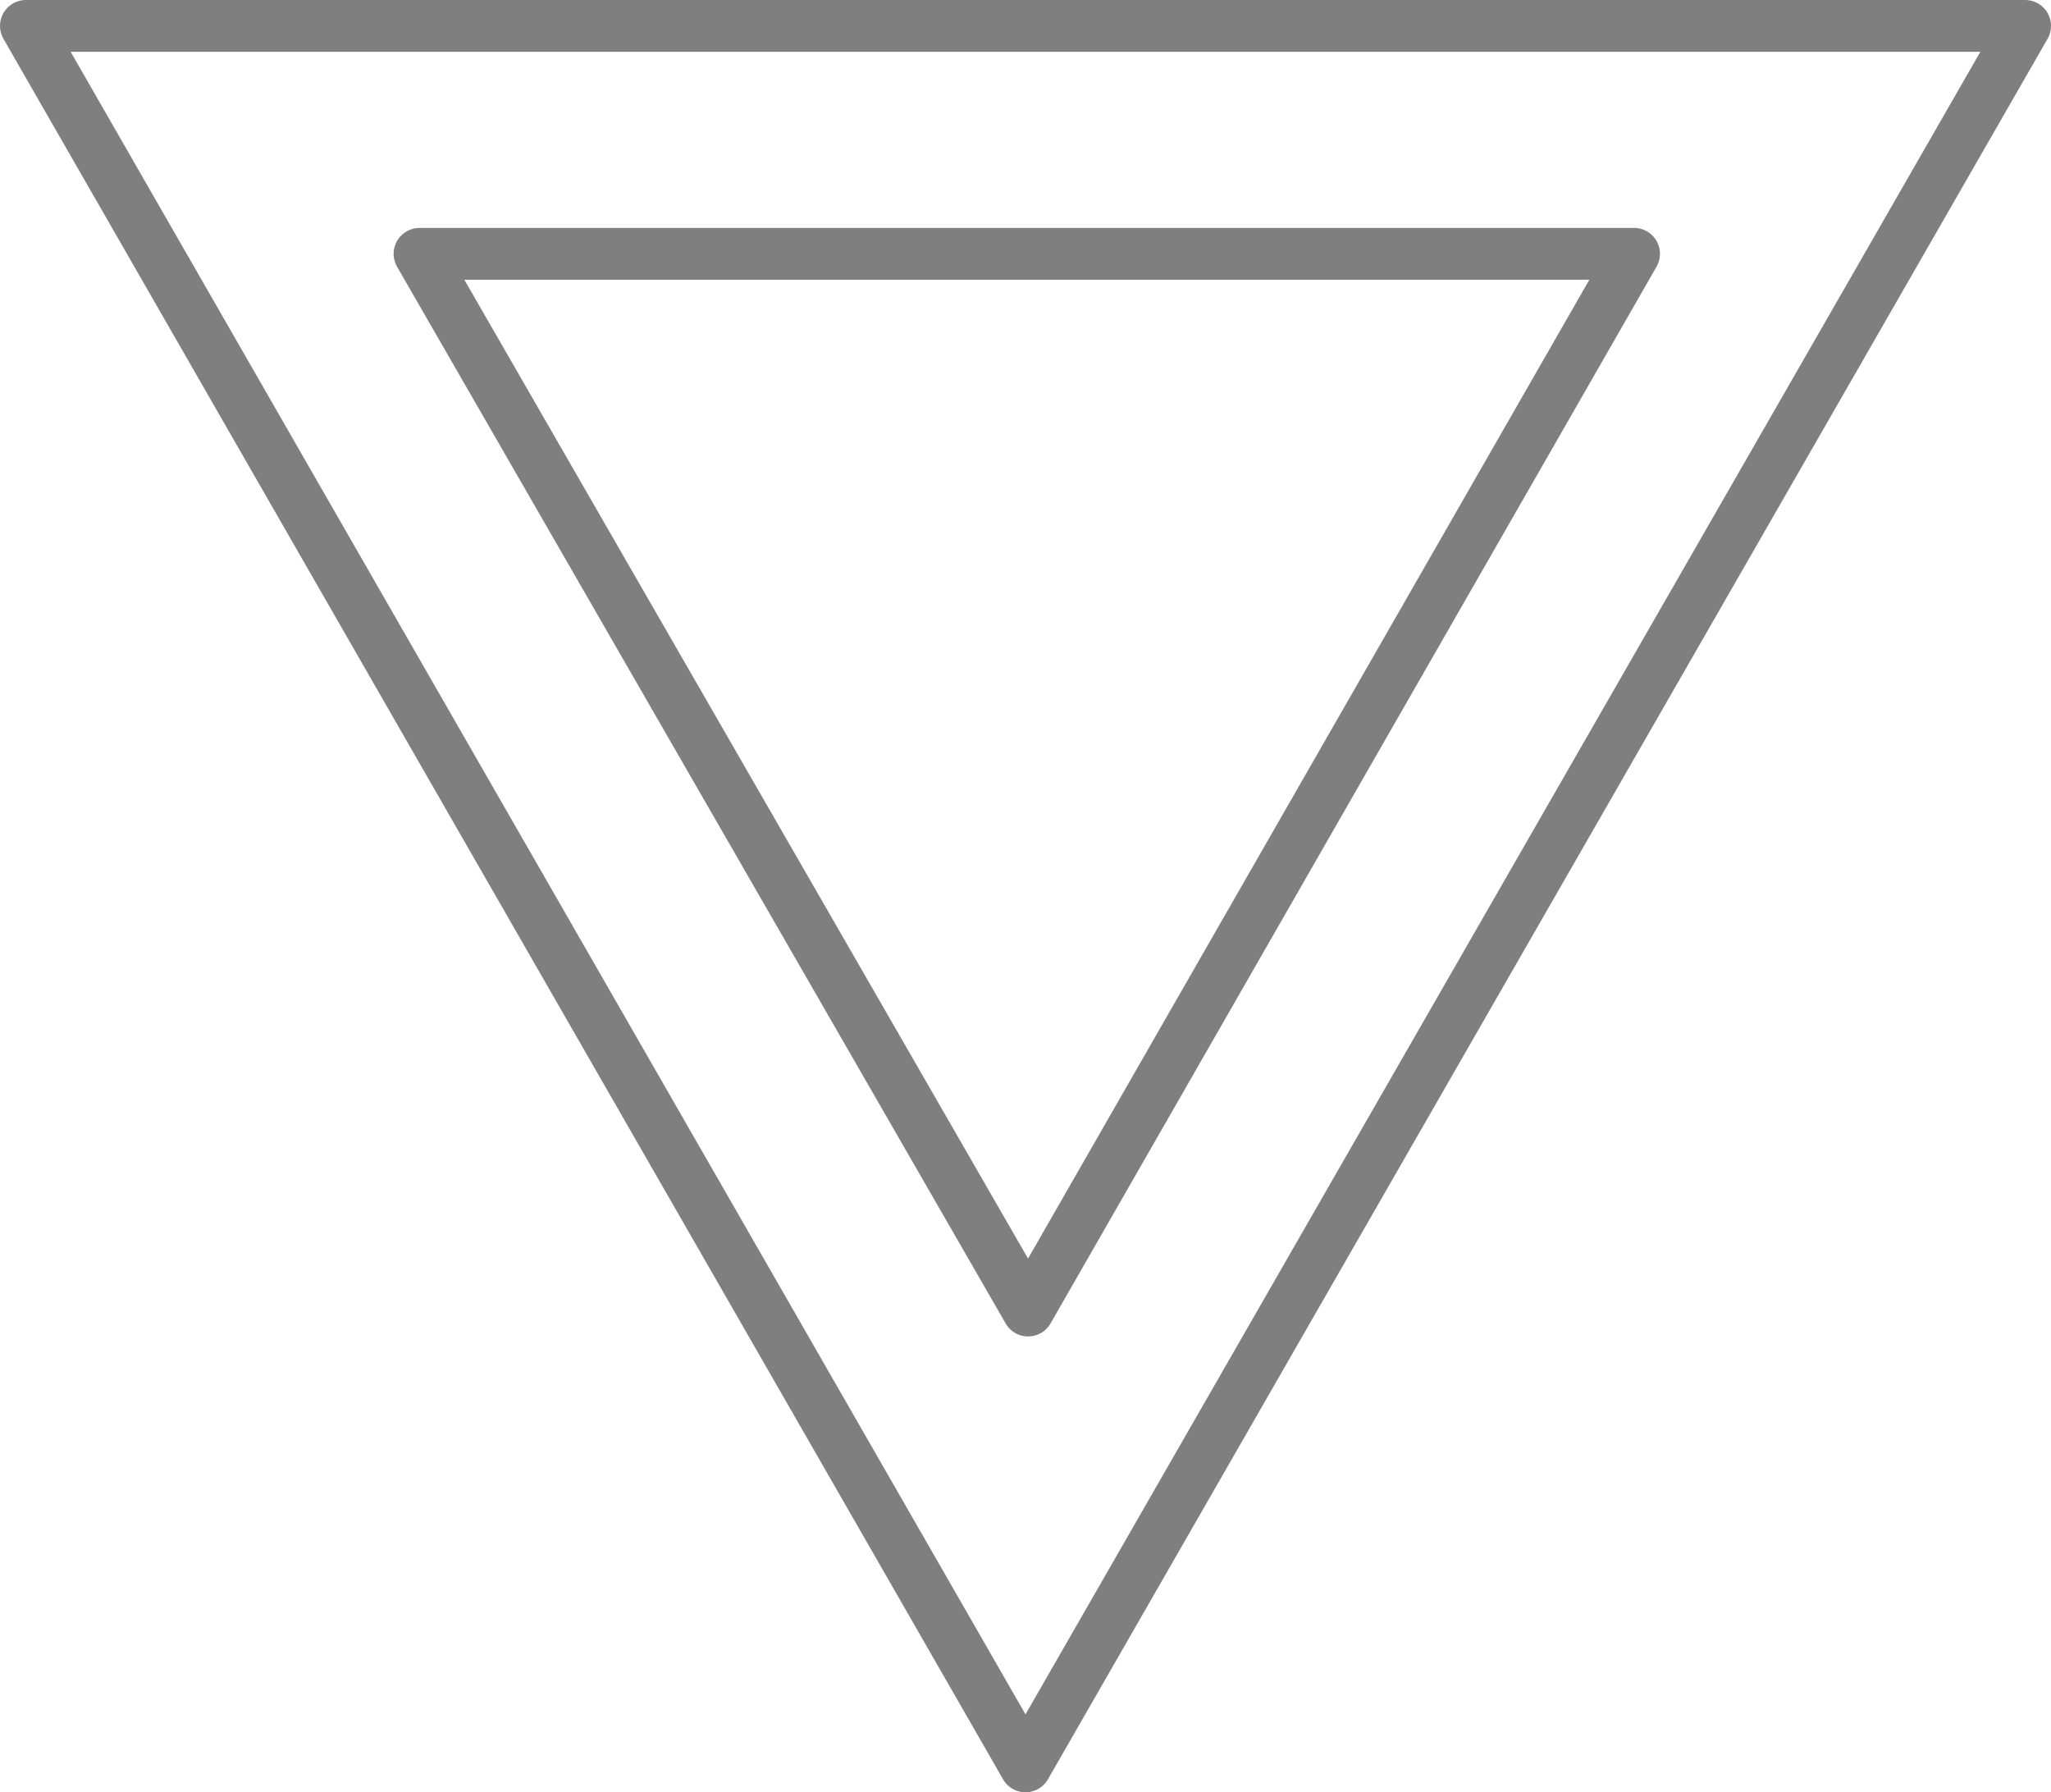 <?xml version="1.0" encoding="UTF-8" standalone="no"?>
<svg xmlns:xlink="http://www.w3.org/1999/xlink" height="34.6px" width="39.6px" xmlns="http://www.w3.org/2000/svg">
  <g transform="matrix(1.0, 0.0, 0.0, 1.0, -379.95, -210.7)">
    <path d="M399.75 244.8 L419.05 211.2 380.45 211.2 399.75 244.8 M399.8 236.0 L411.5 215.6 388.05 215.6 399.8 236.0" fill="none" stroke="#000000" stroke-linecap="round" stroke-linejoin="round" stroke-opacity="0.502" stroke-width="1.0"/>
  </g>
</svg>
